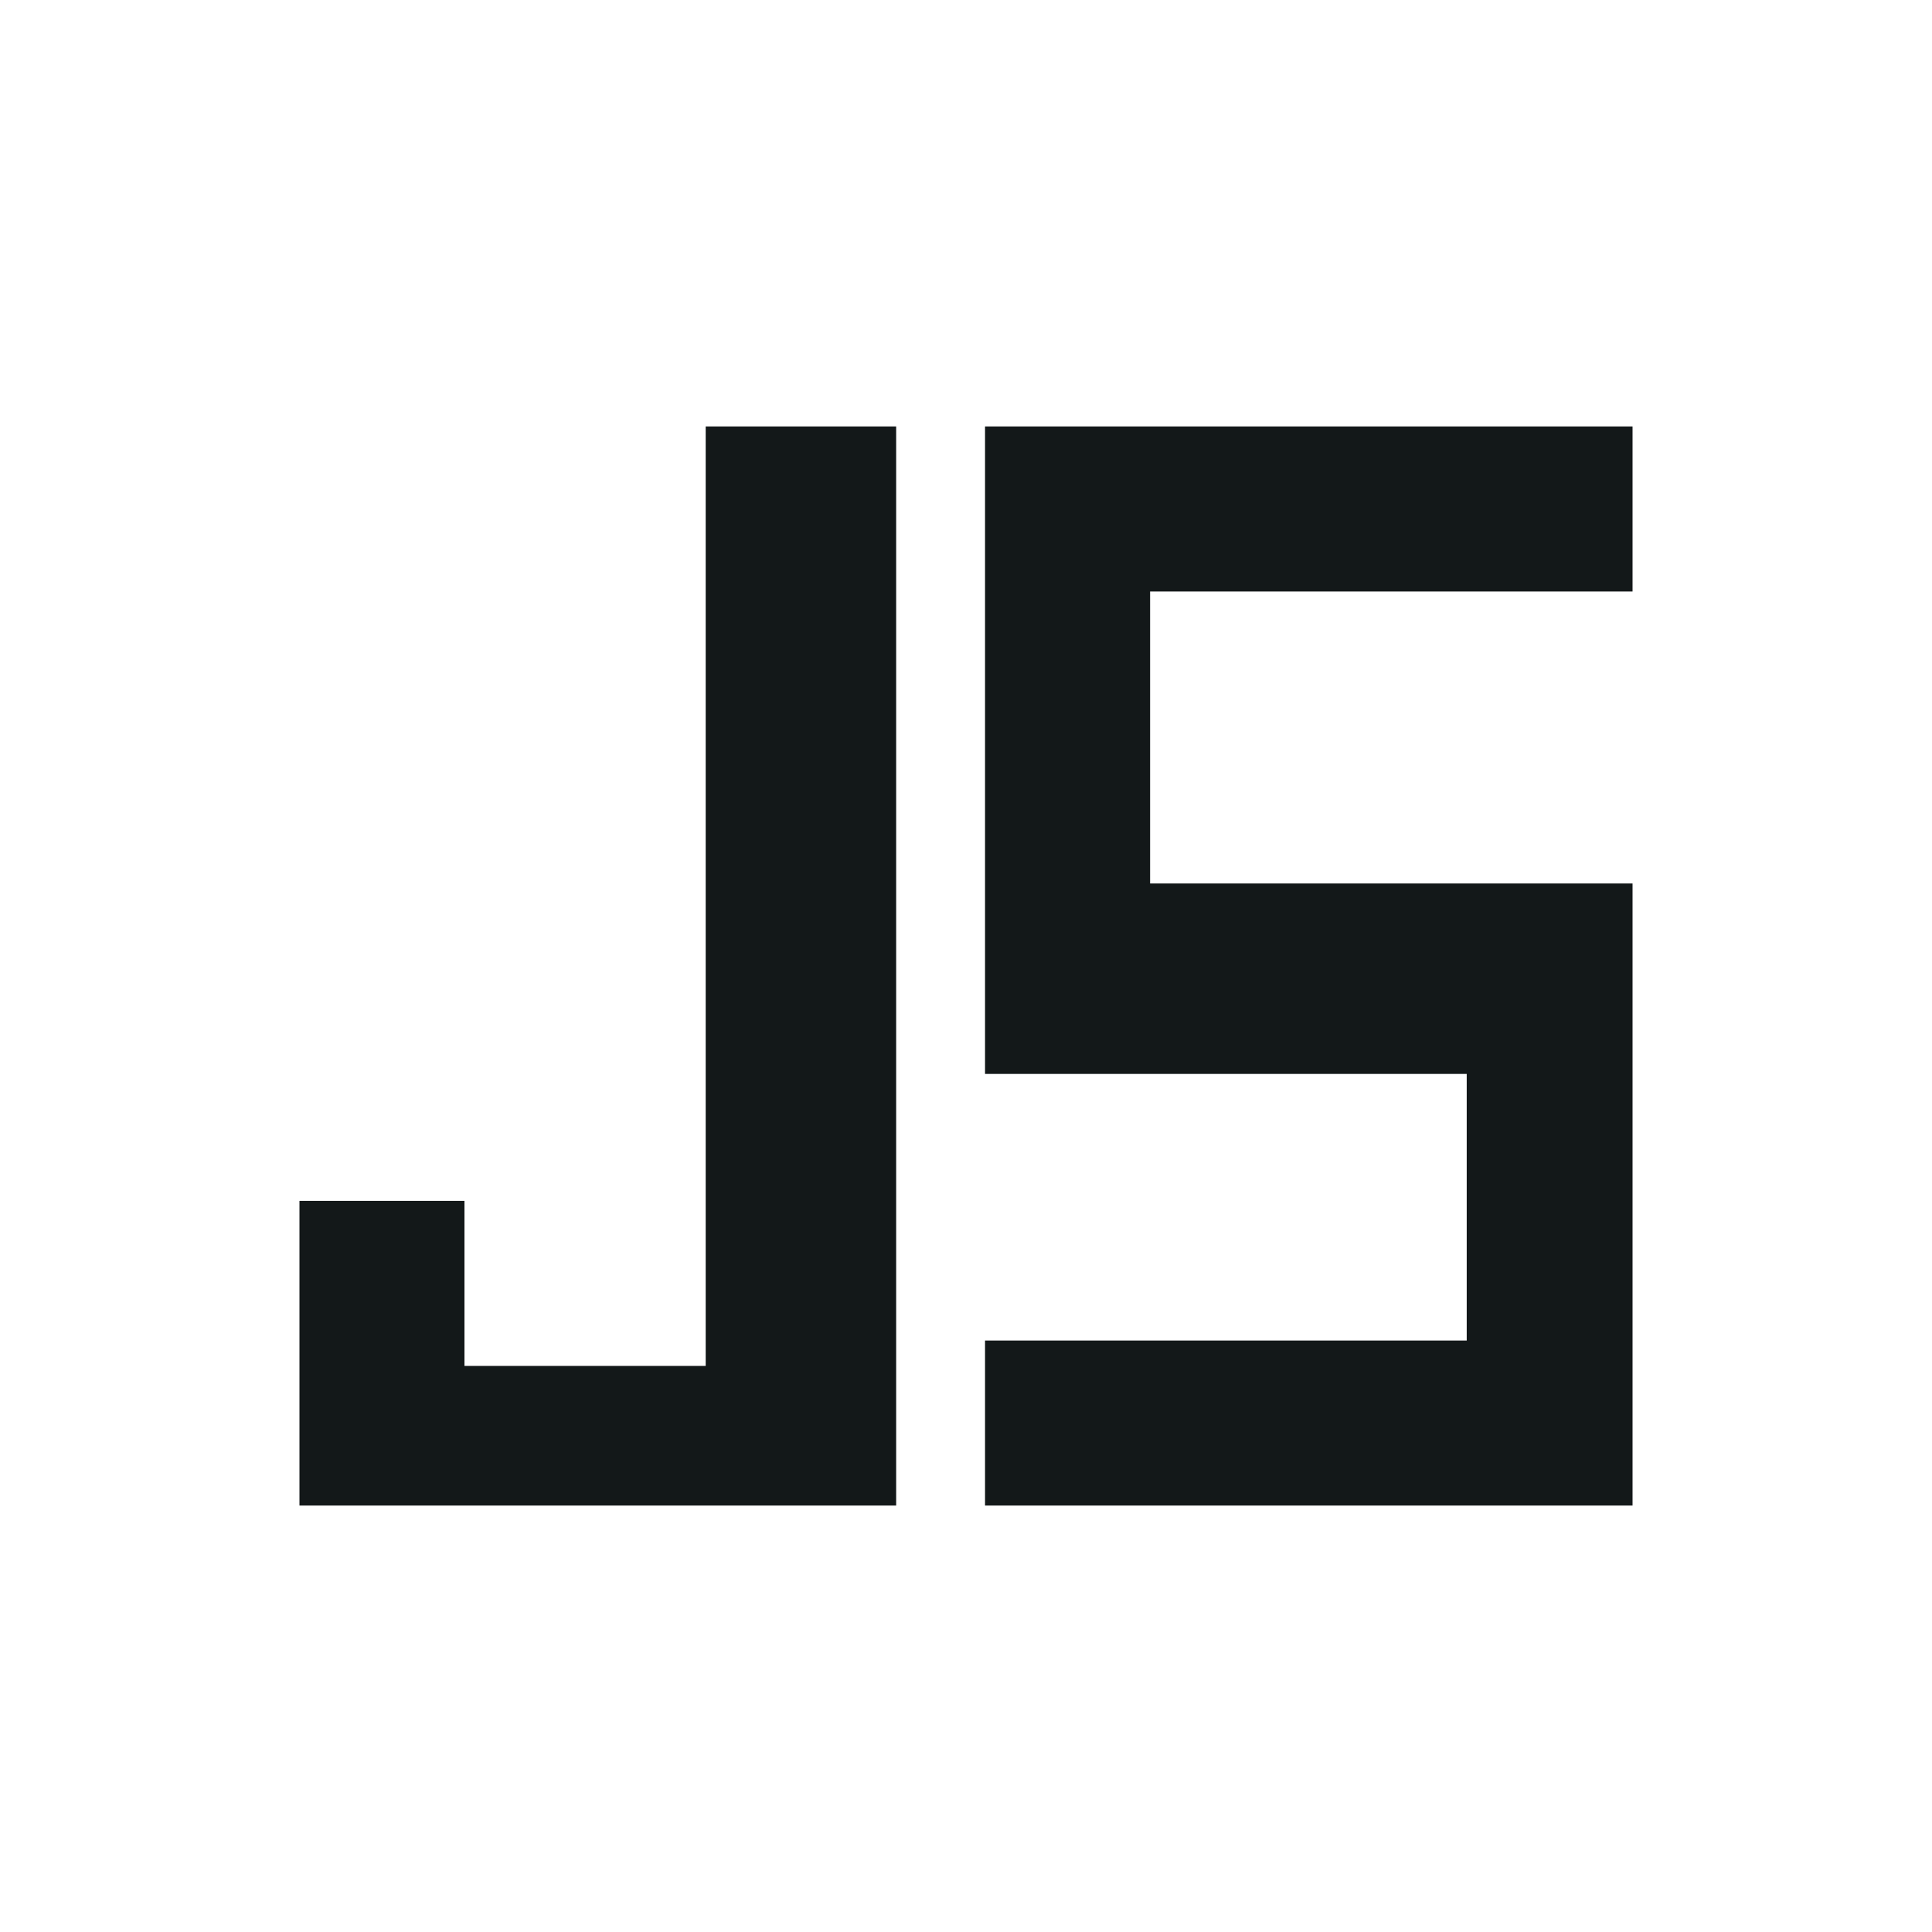 <?xml version="1.0" encoding="utf-8"?>
<!-- Generator: Adobe Illustrator 16.0.0, SVG Export Plug-In . SVG Version: 6.00 Build 0)  -->
<!DOCTYPE svg PUBLIC "-//W3C//DTD SVG 1.1//EN" "http://www.w3.org/Graphics/SVG/1.1/DTD/svg11.dtd">
<svg version="1.1" id="js" xmlns="http://www.w3.org/2000/svg" xmlns:xlink="http://www.w3.org/1999/xlink" x="0px" y="0px"
	 width="100px" height="100px" viewBox="0 0 100 100" enable-background="new 0 0 100 100" xml:space="preserve">
<g id="js-logo">
	<polygon id="js-logo-s" fill="#131819" points="84.5,30.616 84.5,22.073 58.729,22.073 50.985,22.073 50.985,30.518 50.985,45.451 
		50.985,50.881 50.985,55.586 75.917,55.586 75.917,69.386 50.985,69.386 50.985,77.927 77.416,77.927 84.5,77.927 84.5,68.525
		84.5,54.952 84.5,48.166 84.5,45.729 59.529,45.729 59.529,30.616 	"/>
	<polygon id="js-logo-j" fill="#131819" points="36.527,70.7 24.041,70.7 24.041,62.157 15.5,62.157 15.5,70.524 15.5,77.927 
		24.041,77.927 36.527,77.927 46.385,77.927 46.385,70.524 46.385,22.073 36.527,22.073 	"/>
</g>
</svg>
